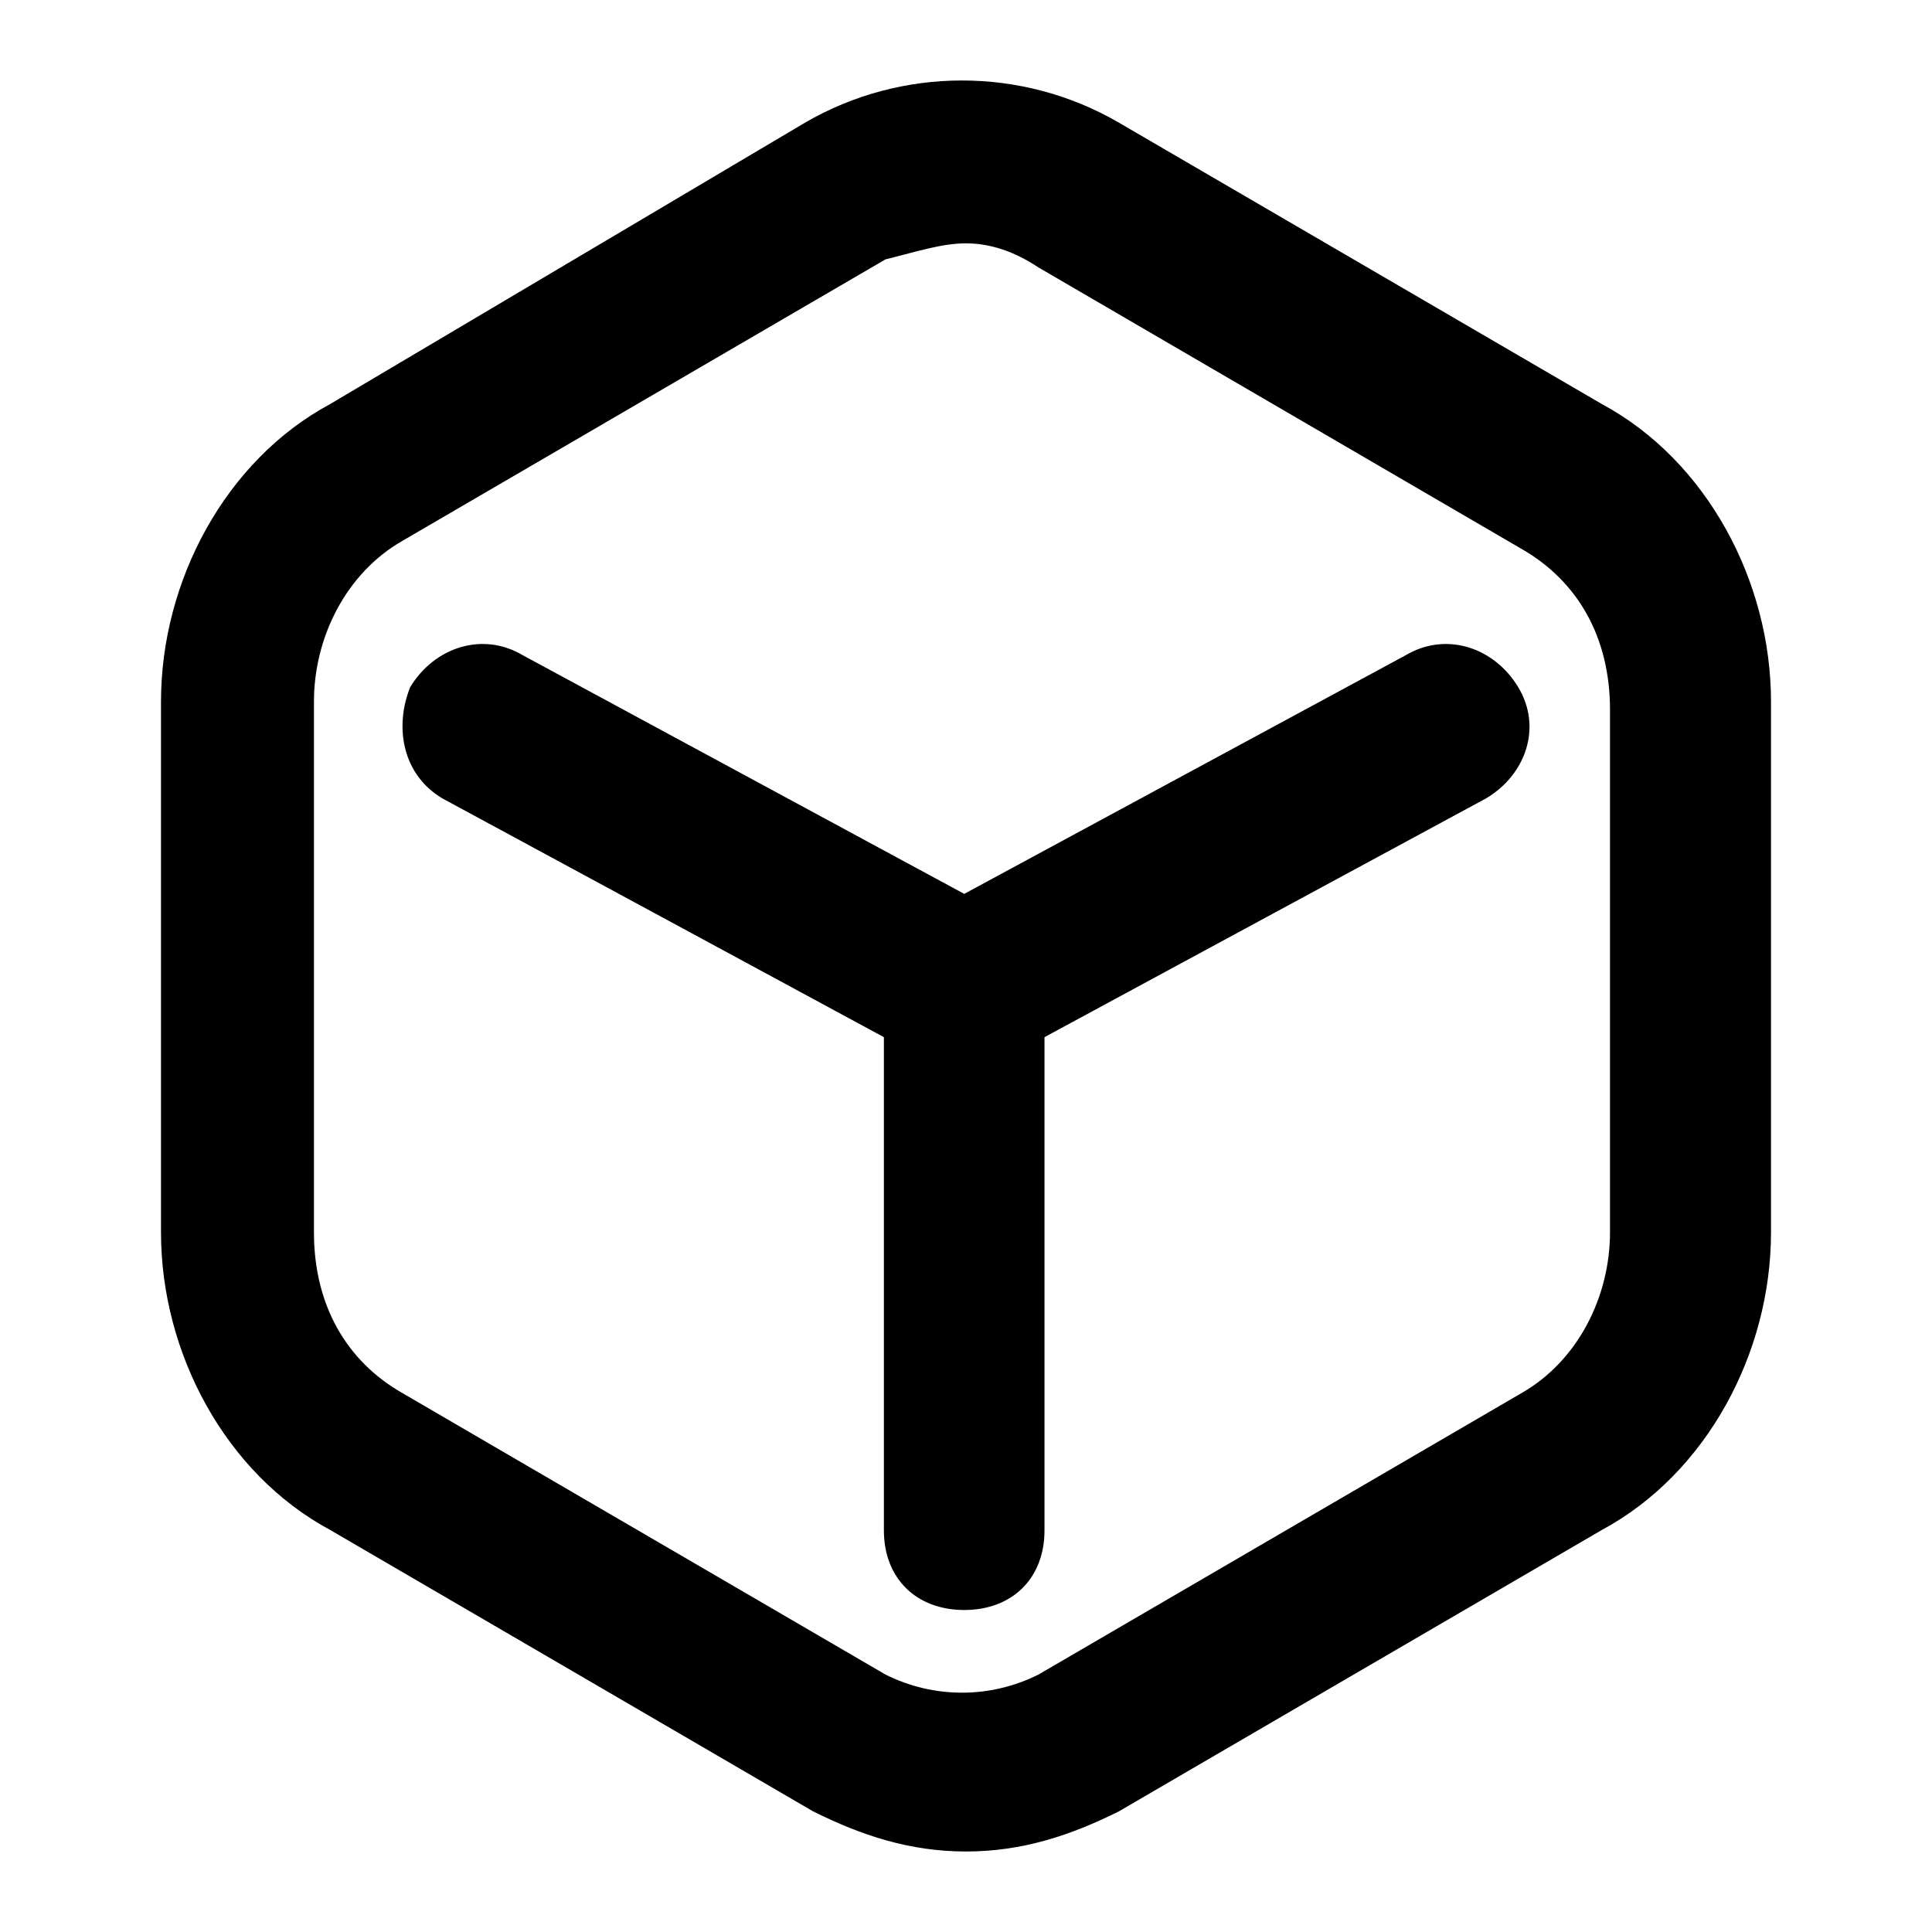 <svg width="24" height="24" viewBox="0 0 24 24" fill="none" xmlns="http://www.w3.org/2000/svg">
<path d="M17.463 8.139L11.978 11.104L6.493 8.139C5.994 7.843 5.396 8.04 5.096 8.535C4.897 9.029 4.997 9.622 5.495 9.918L10.98 12.884V19.012C10.98 19.605 11.38 20 11.978 20C12.576 20 12.975 19.605 12.975 19.012V12.884L18.46 9.918C18.959 9.622 19.159 9.029 18.859 8.535C18.56 8.04 17.962 7.843 17.463 8.139Z" fill="black"/>
<path d="M19.9 5.02L13.9 1.524C12.7 0.825 11.2 0.825 10 1.524L4.1 5.02C2.8 5.72 2 7.218 2 8.716V15.309C2 16.807 2.8 18.305 4.1 19.005L10.1 22.501C10.7 22.8 11.3 23 12 23C12.7 23 13.3 22.8 13.9 22.501L19.9 19.005C21.2 18.305 22 16.807 22 15.309V8.716C22 7.218 21.2 5.72 19.9 5.02ZM20 15.309C20 16.108 19.6 16.907 18.9 17.306L12.9 20.802C12.3 21.102 11.6 21.102 11 20.802L5 17.306C4.3 16.907 3.9 16.208 3.9 15.309V8.716C3.9 7.917 4.3 7.118 5 6.718L11 3.222C11.4 3.123 11.7 3.023 12 3.023C12.3 3.023 12.6 3.123 12.9 3.322L18.9 6.818C19.6 7.218 20 7.917 20 8.816V15.309Z" fill="black"/>
</svg>
